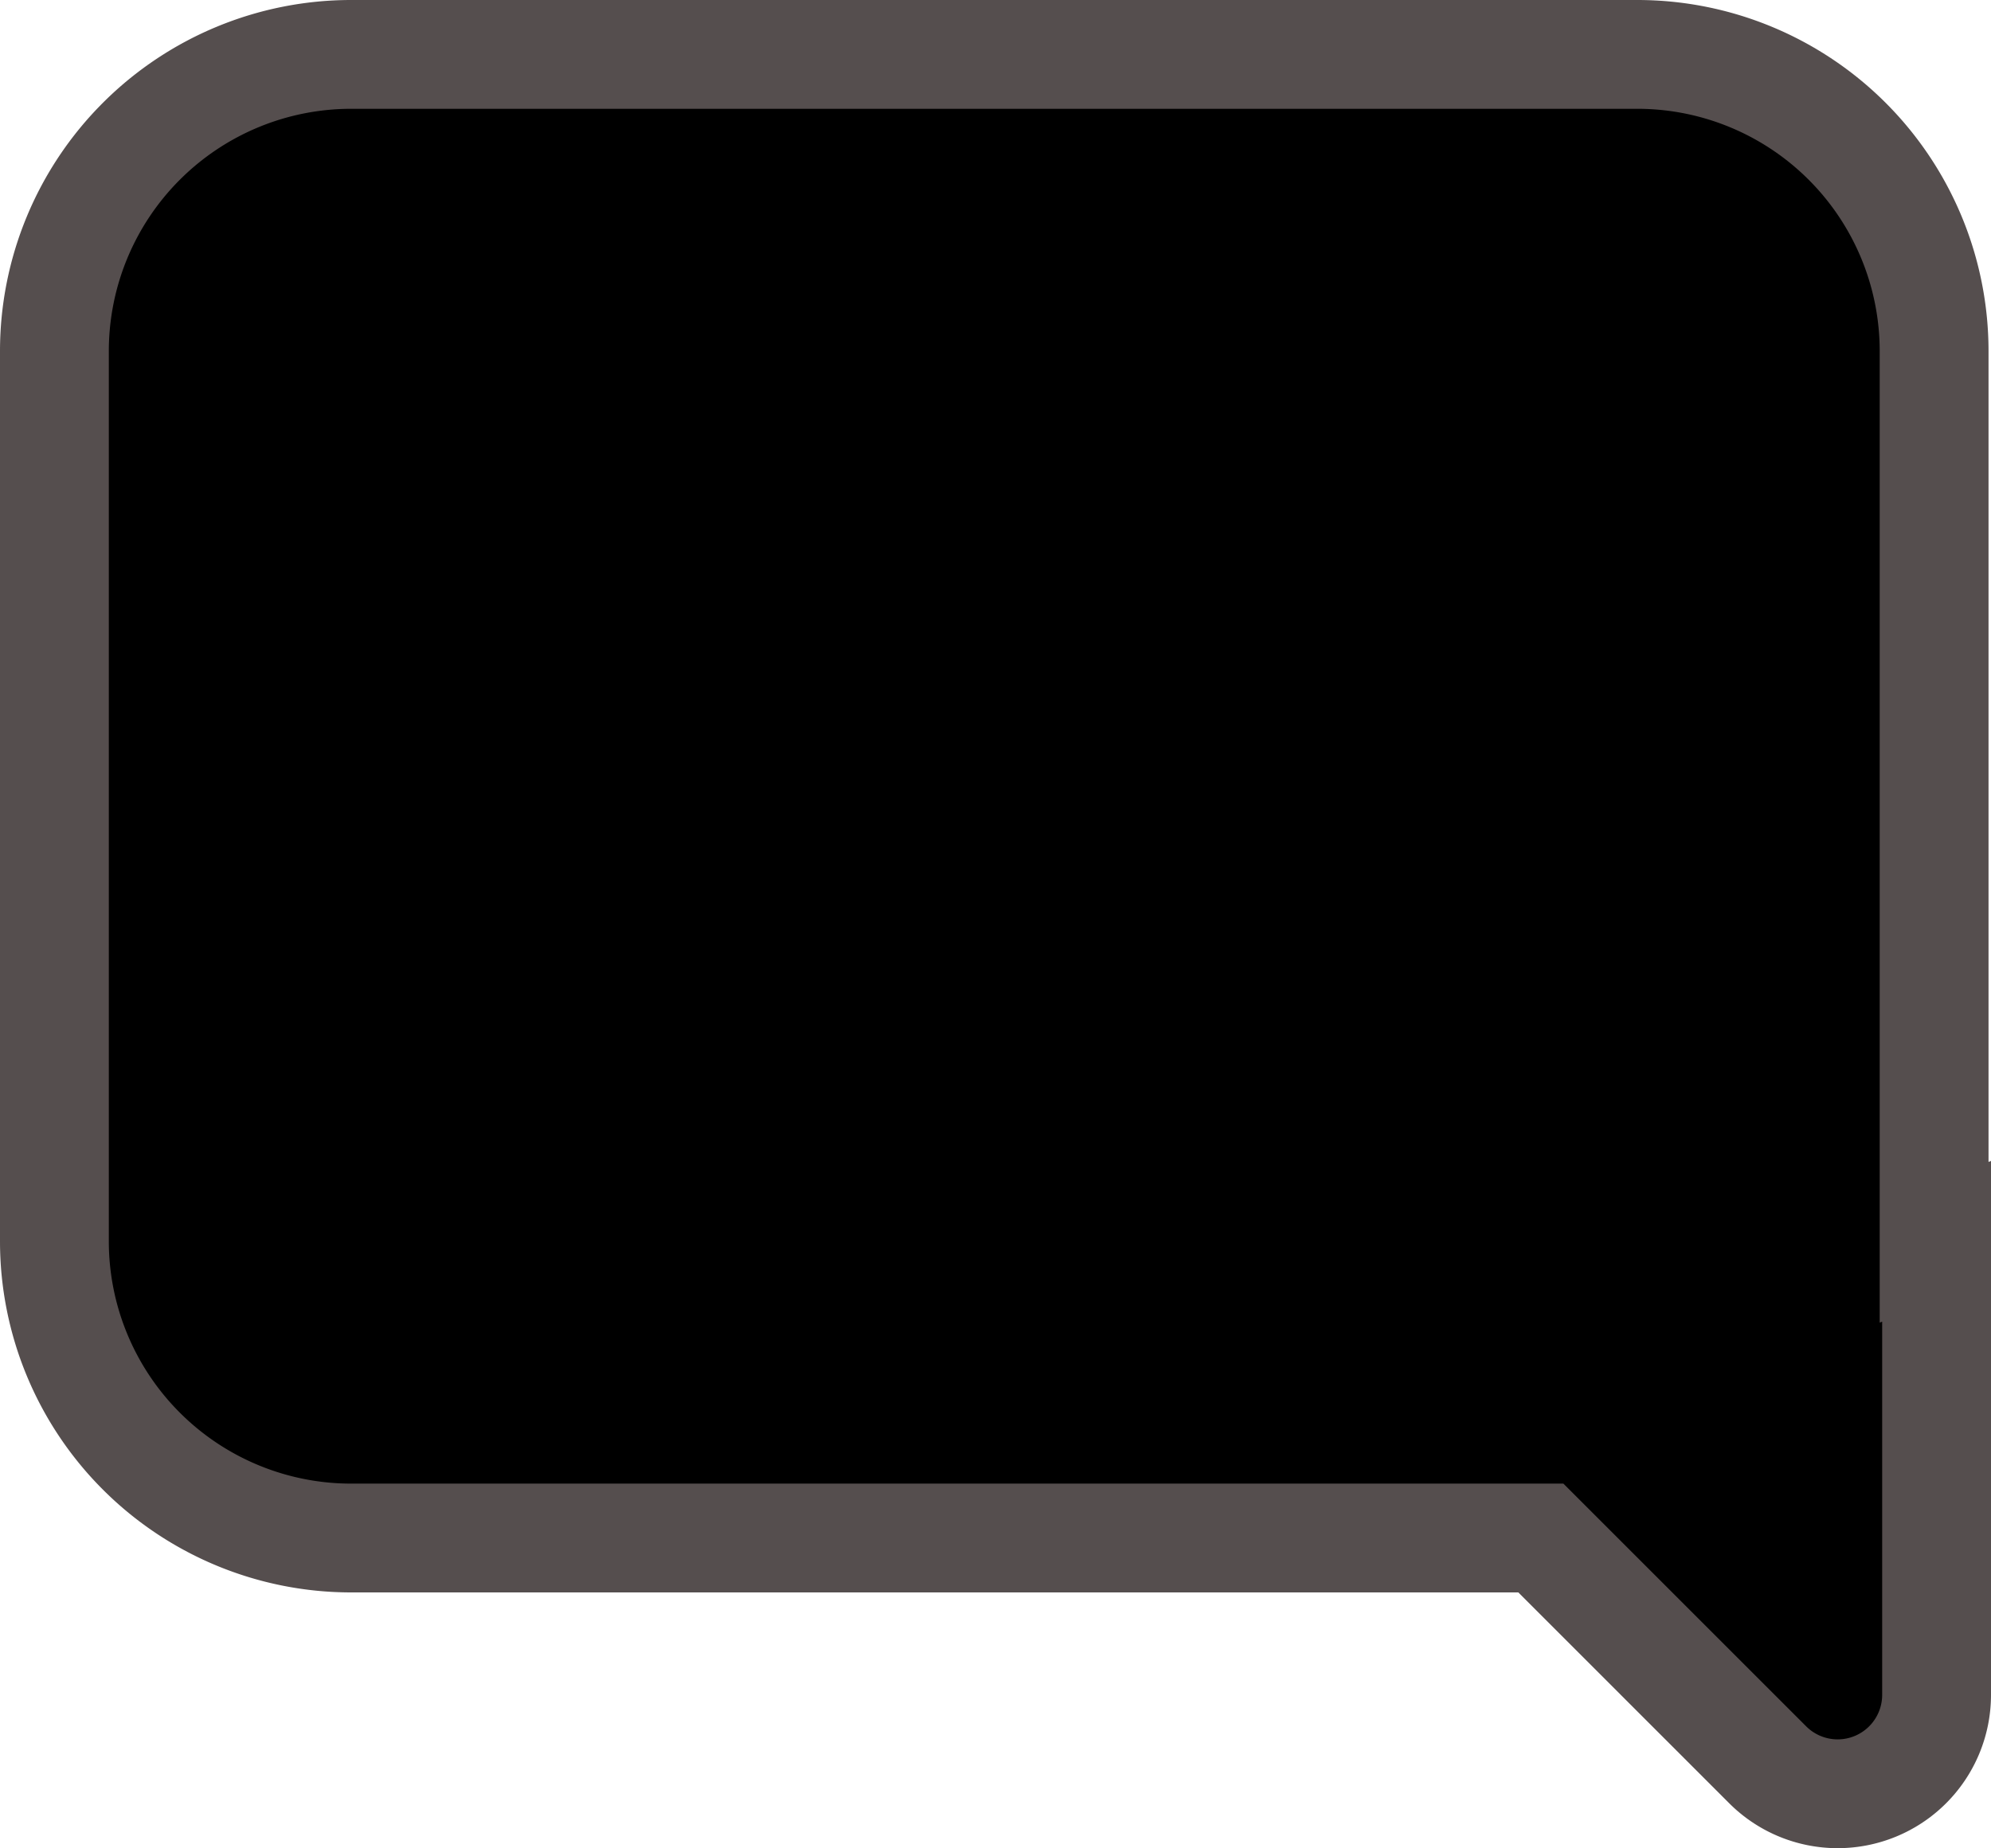 <svg xmlns="http://www.w3.org/2000/svg" width="20.125" height="18.686" viewBox="0 0 20.125 18.686">
  <g id="Group_69952" data-name="Group 69952" transform="translate(-2.45 -2.45)">
    <path id="Combined-Shape" d="M22,15.01l.025-.01v4.586a1,1,0,0,1-1.707.707L18.025,18H6a3,3,0,0,1-3-3V6A3,3,0,0,1,6,3H19a3,3,0,0,1,3,3v9S22,15.007,22,15.01Z" fill="#000" stroke="#554e4e" stroke-width="1.1" fill-rule="evenodd"/>
    <path id="Combined-Shape-2" data-name="Combined-Shape" d="M7.5,12A1.5,1.5,0,1,1,9,10.5,1.5,1.5,0,0,1,7.5,12Zm5,0A1.5,1.5,0,1,1,14,10.5,1.5,1.5,0,0,1,12.5,12Zm5,0A1.5,1.5,0,1,1,19,10.5,1.5,1.5,0,0,1,17.5,12Z" fill="#000" fill-rule="evenodd"/>
  </g>
</svg>
